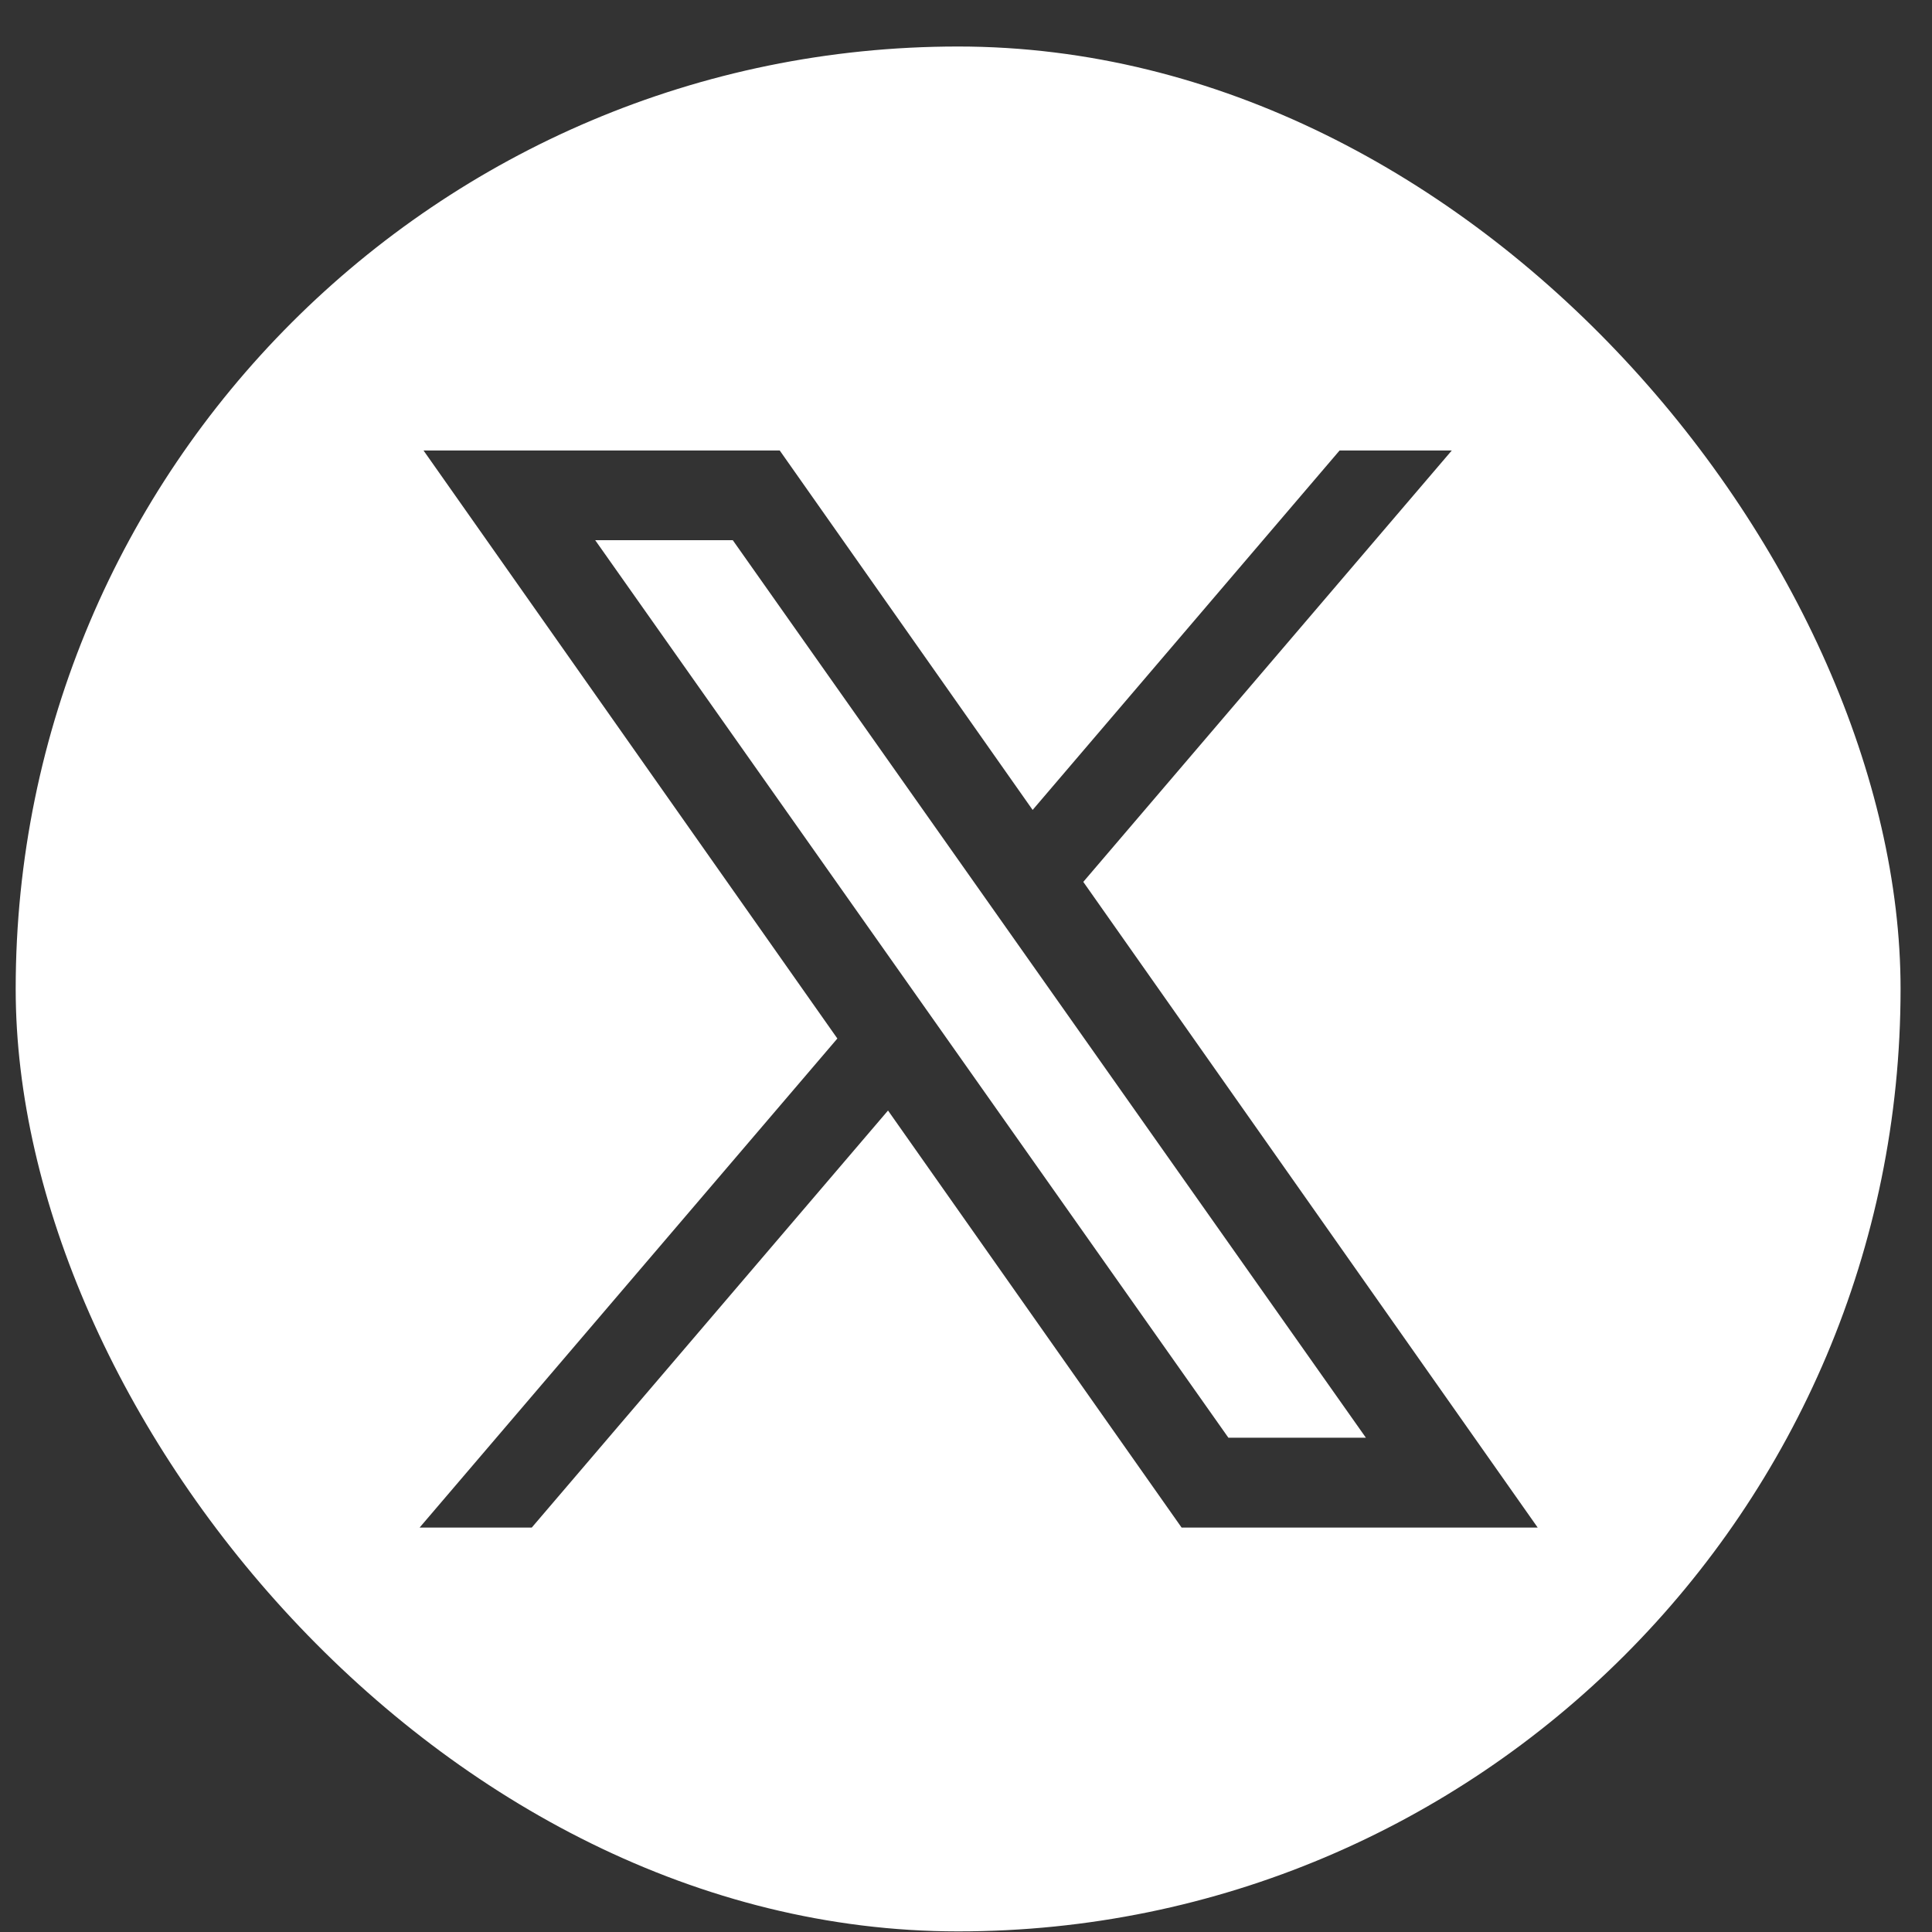 <svg width="41" height="41" fill="none" xmlns="http://www.w3.org/2000/svg"><rect width="100%" height="100%" fill="#333333" stroke="none"/><g clip-path="url(#a)"><path d="M7 .987A6.667 6.667 0 0 0 .333 7.654v26.667A6.667 6.667 0 0 0 7 40.987h26.667a6.667 6.667 0 0 0 6.666-6.666V7.654A6.667 6.667 0 0 0 33.667.987H7ZM8.987 9.56h7.56l5.367 7.628 6.514-7.628h2.381l-7.82 9.155 9.643 13.702h-7.557l-6.23-8.85-7.56 8.85h-2.38l8.865-10.378-8.783-12.48Zm3.645 1.905L26.068 30.51h2.918L15.551 11.464h-2.919Z" fill="#fff"/></g><defs><clipPath id="a"><rect x=".333" y=".987" width="40" height="40" rx="20" fill="#fff"/></clipPath></defs></svg>